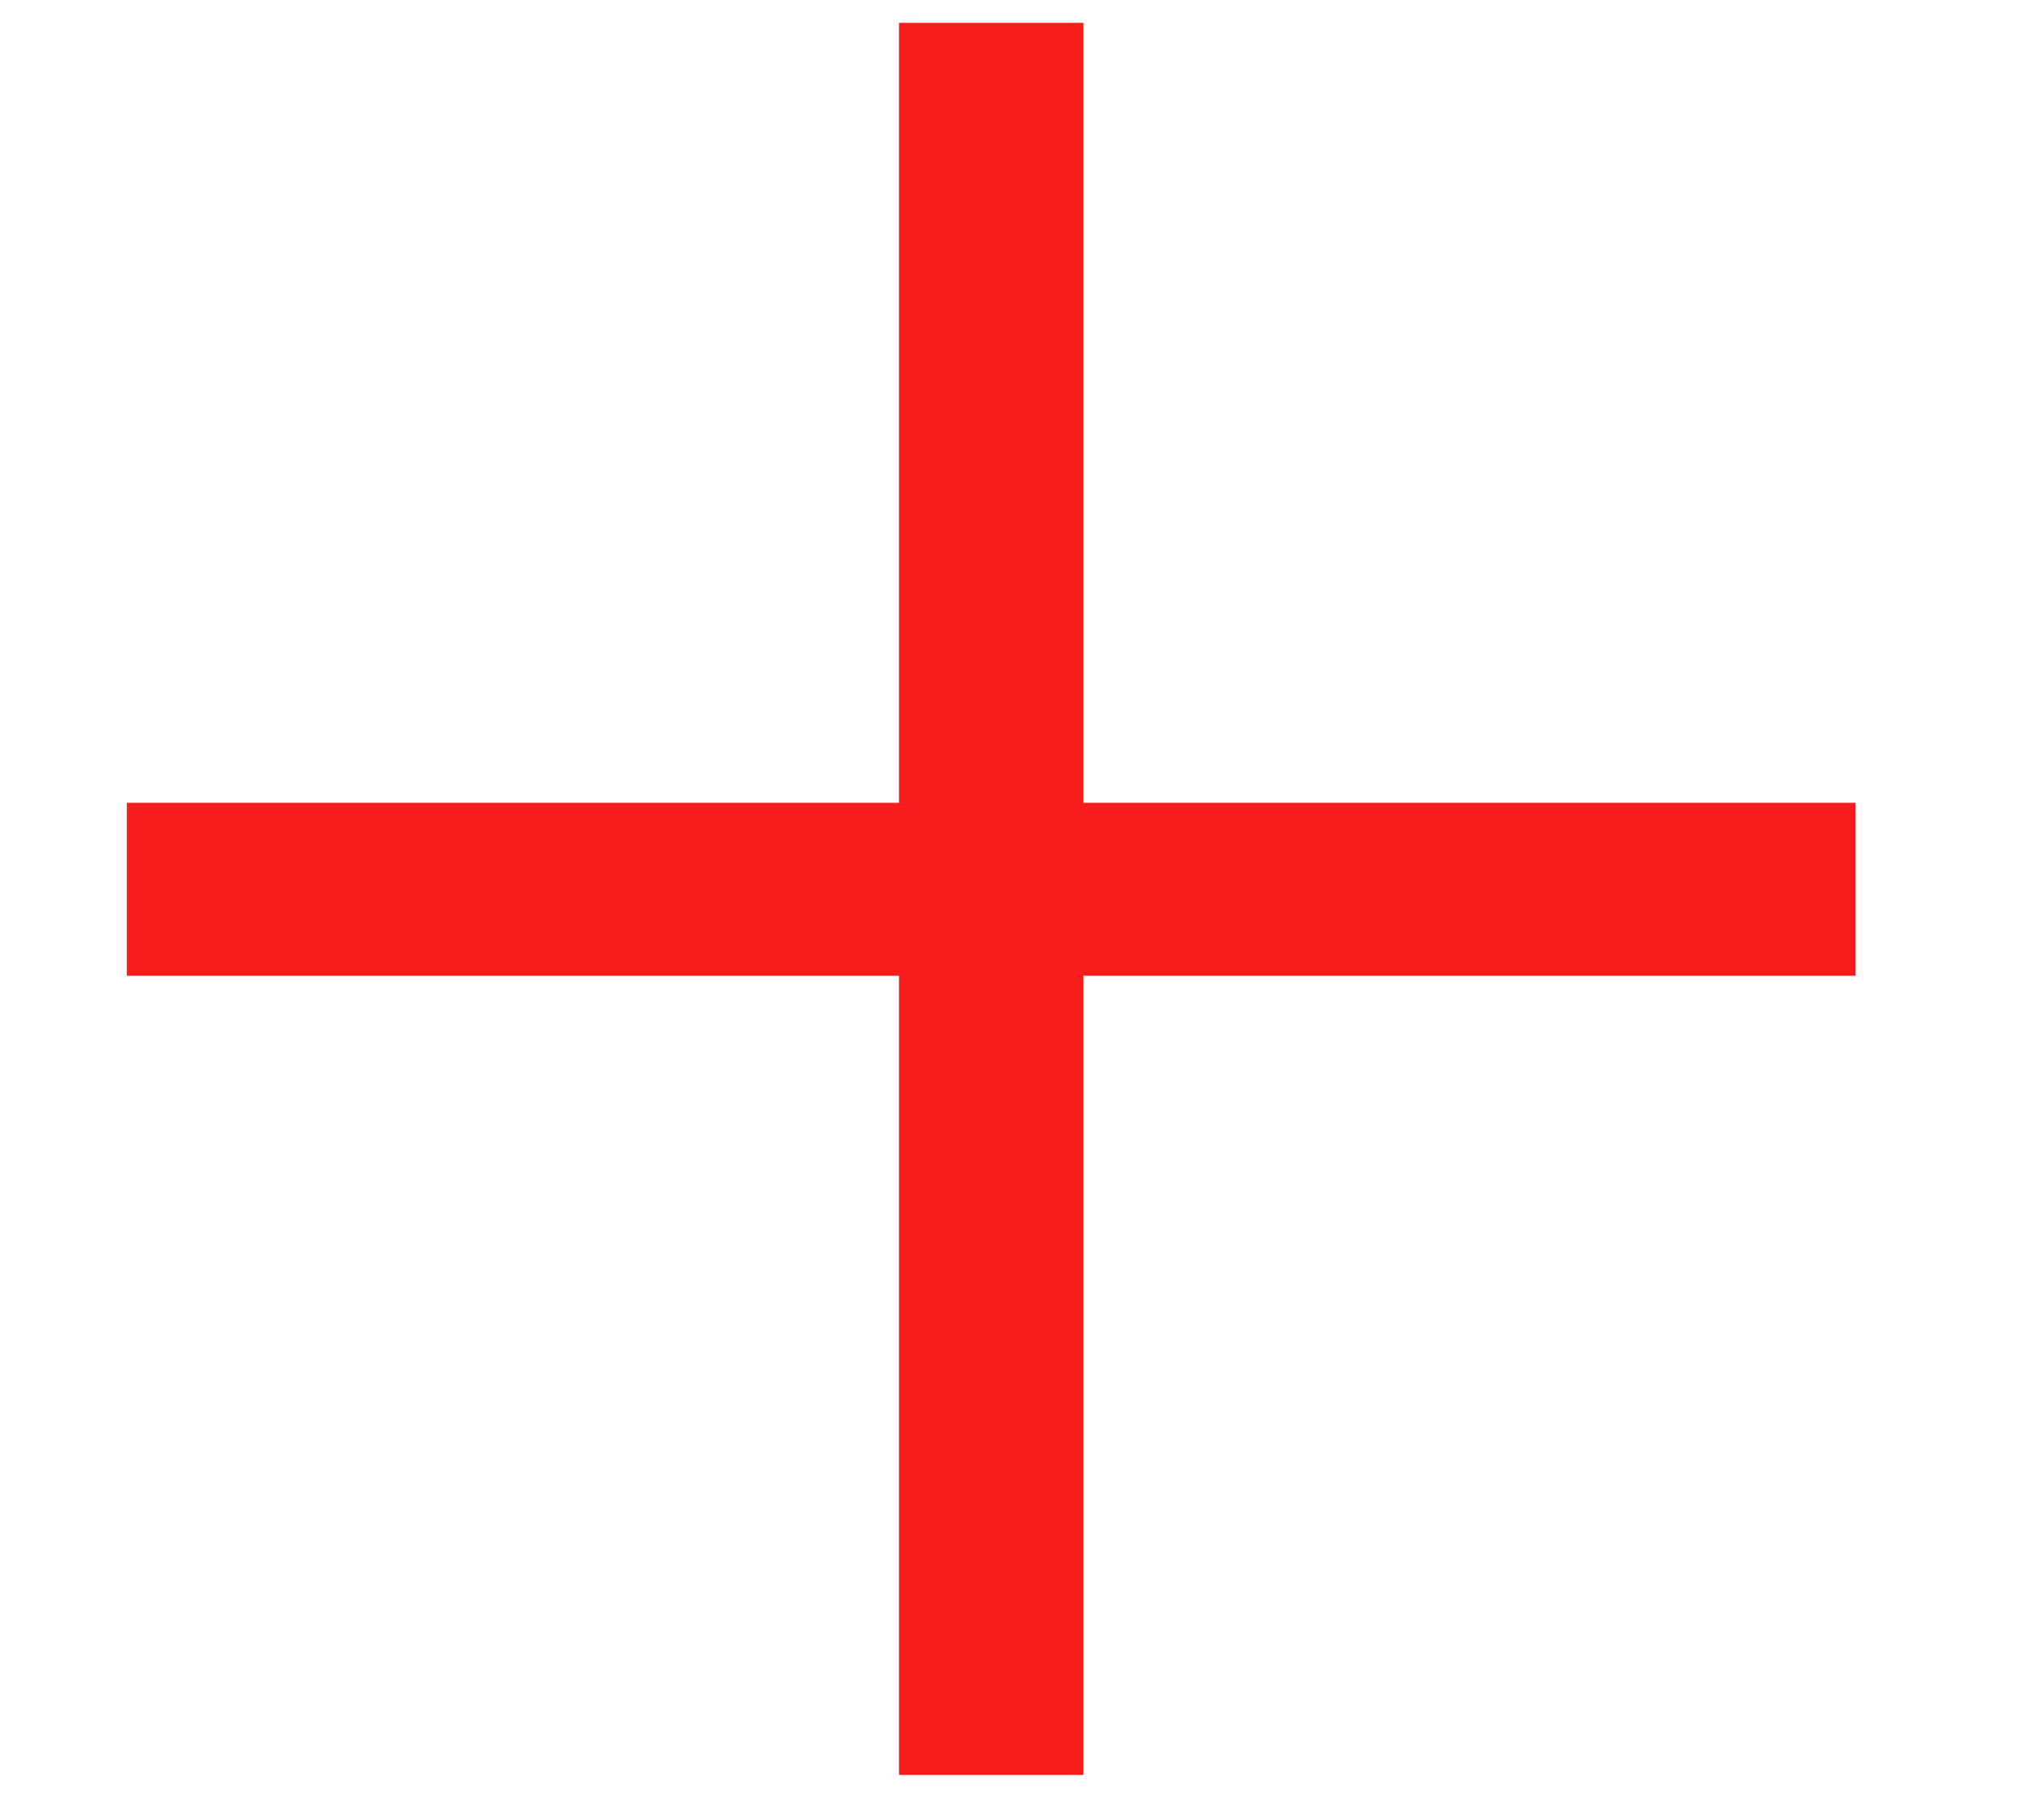 <svg width="10" height="9" viewBox="0 0 10 9" fill="none" xmlns="http://www.w3.org/2000/svg">
<path d="M9.177 3.97V4.825H5.358V8.777H4.446V4.825H0.627V3.97H4.446V0.113H5.358V3.97H9.177Z" fill="#F91C1C"/>
</svg>
